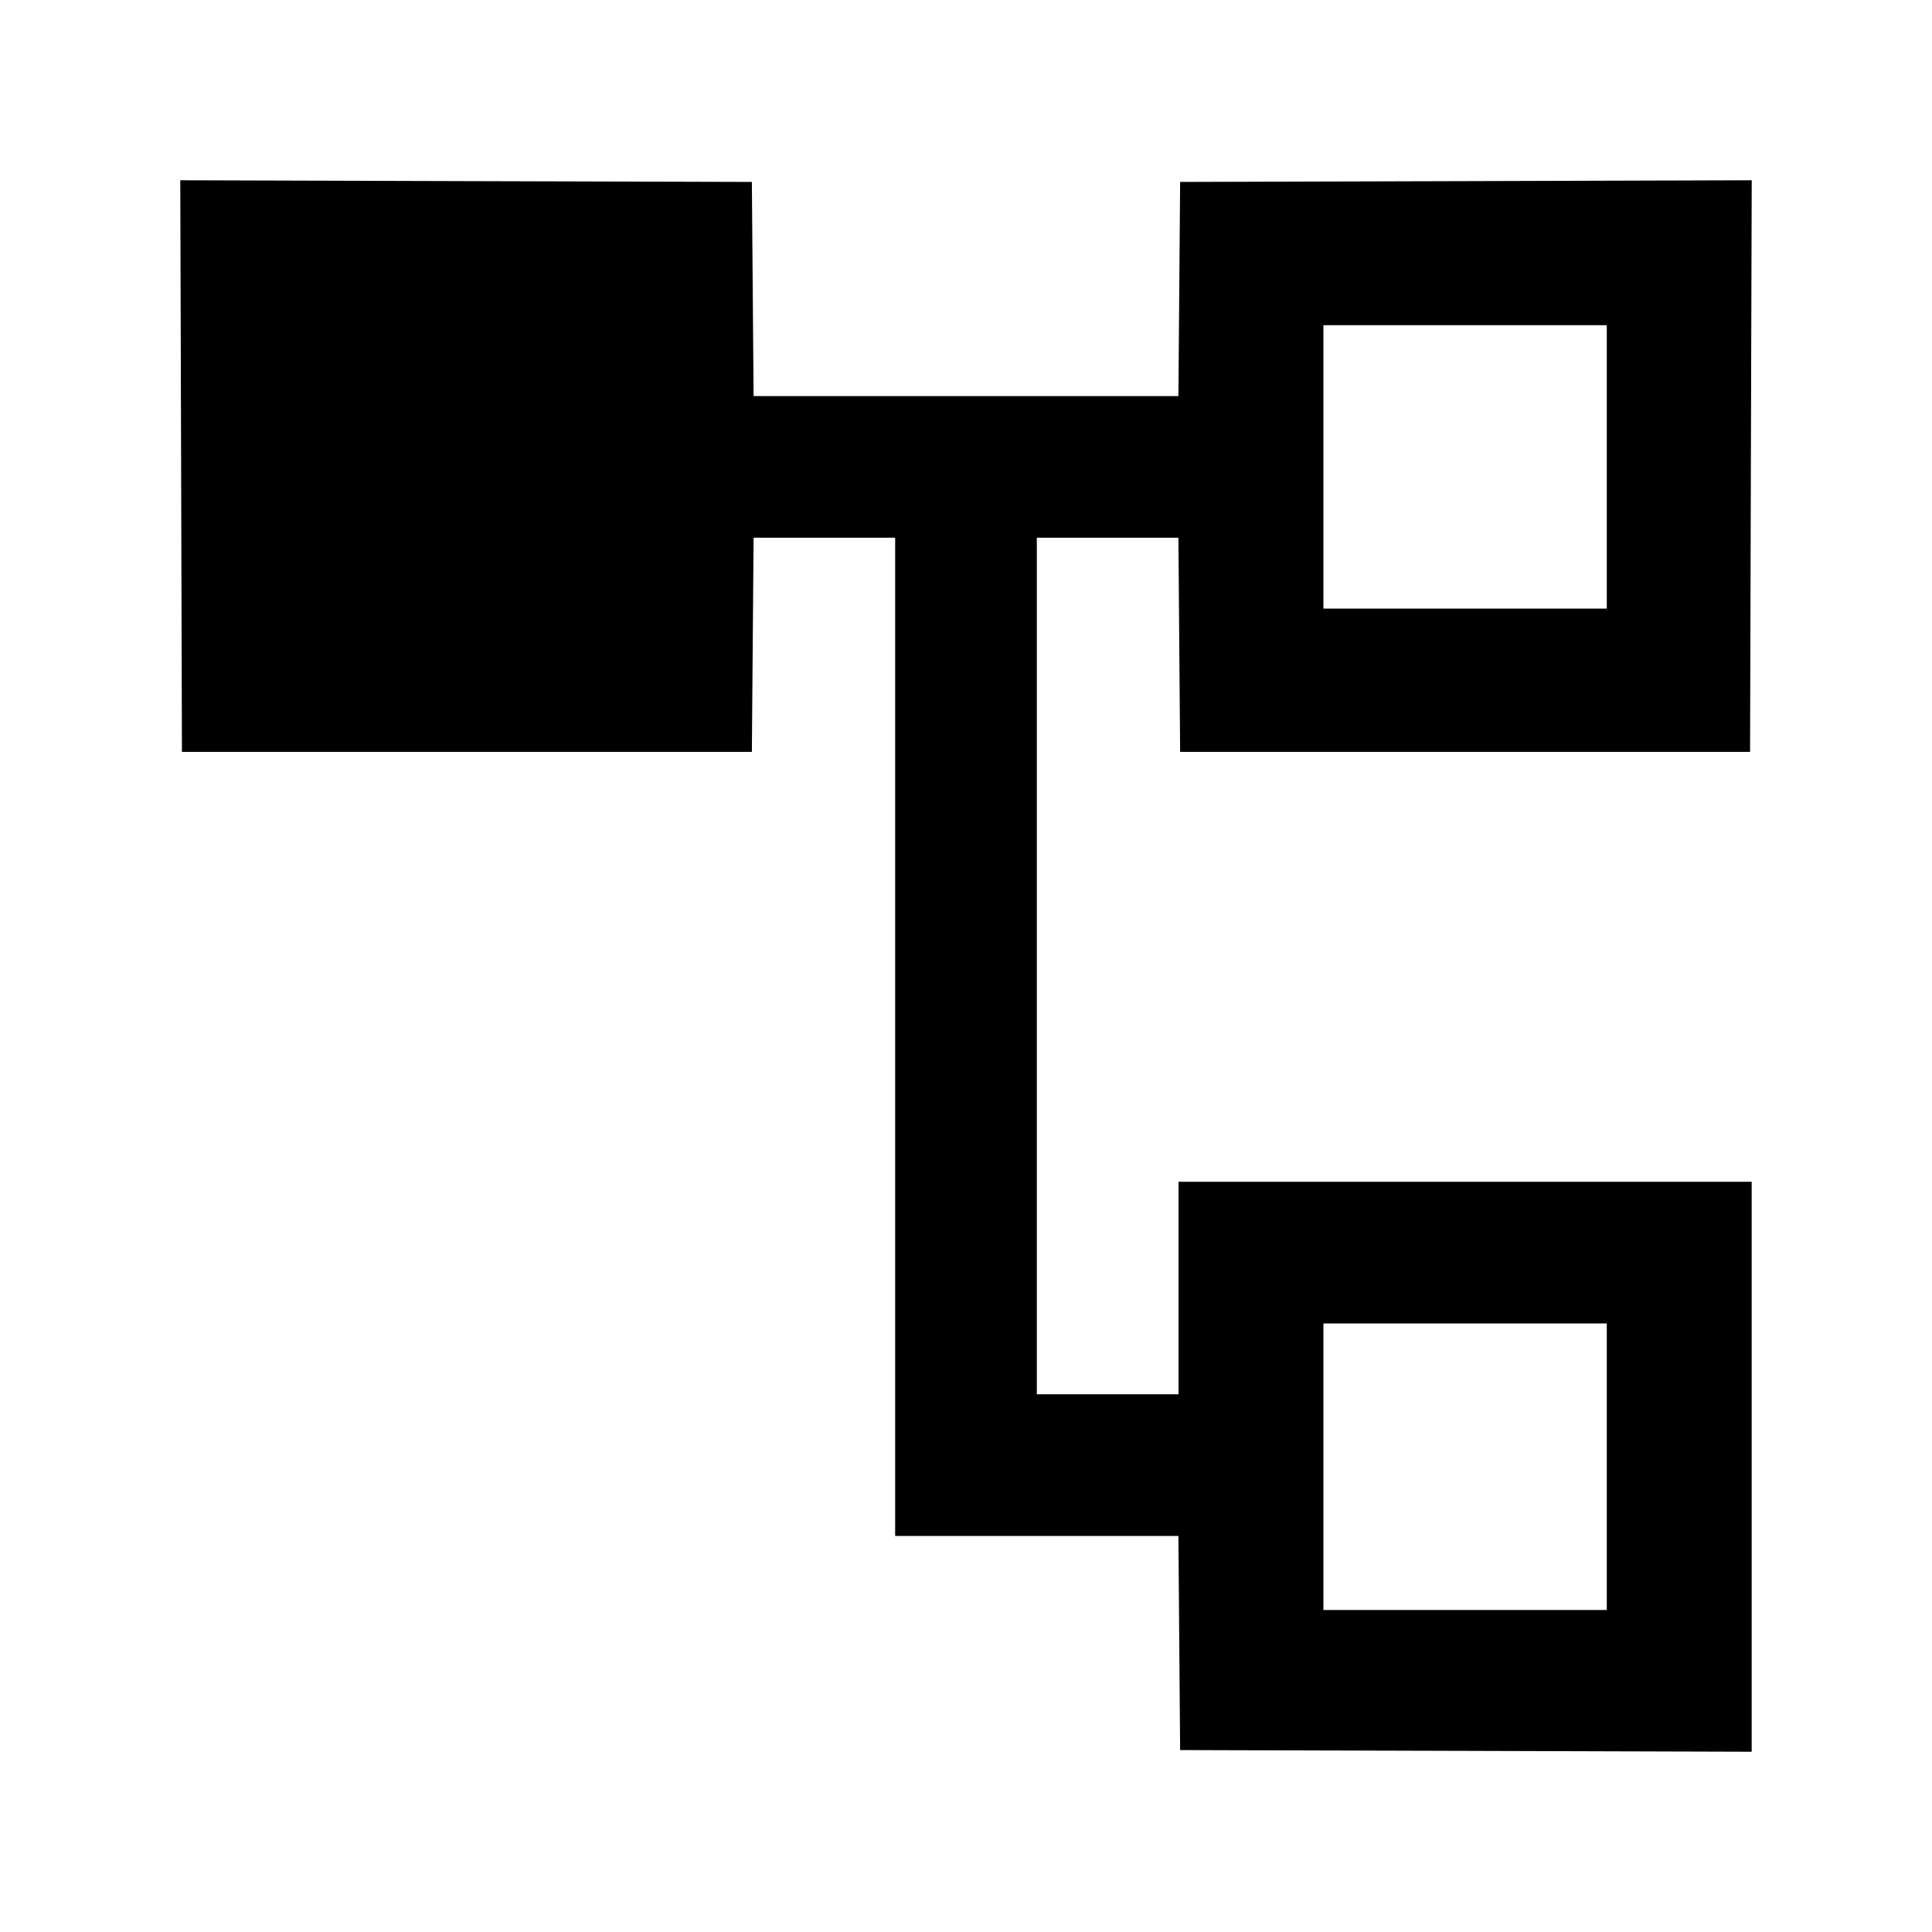 <svg width="36" height="36" fill="none" xmlns="http://www.w3.org/2000/svg"><path d="m3.375 8.685.015 5.325h10.62l.016-1.995.016-1.995h2.638v18.6h5.278l.016 1.995.016 1.995 5.325.015 5.325.016V22.02H21.96v3.96h-2.64V10.02h2.638l.016 1.995.016 1.995h10.62l.015-5.325.016-5.326-5.326.016-5.325.015-.016 1.995-.016 1.995h-7.916l-.016-1.995-.016-1.995-5.325-.015-5.326-.016.016 5.326M29.94 8.7v2.64h-5.28V6.06h5.28V8.7m0 18.63V30h-5.28v-5.34h5.28v2.67" fill="currentColor" fill-rule="evenodd"/></svg>